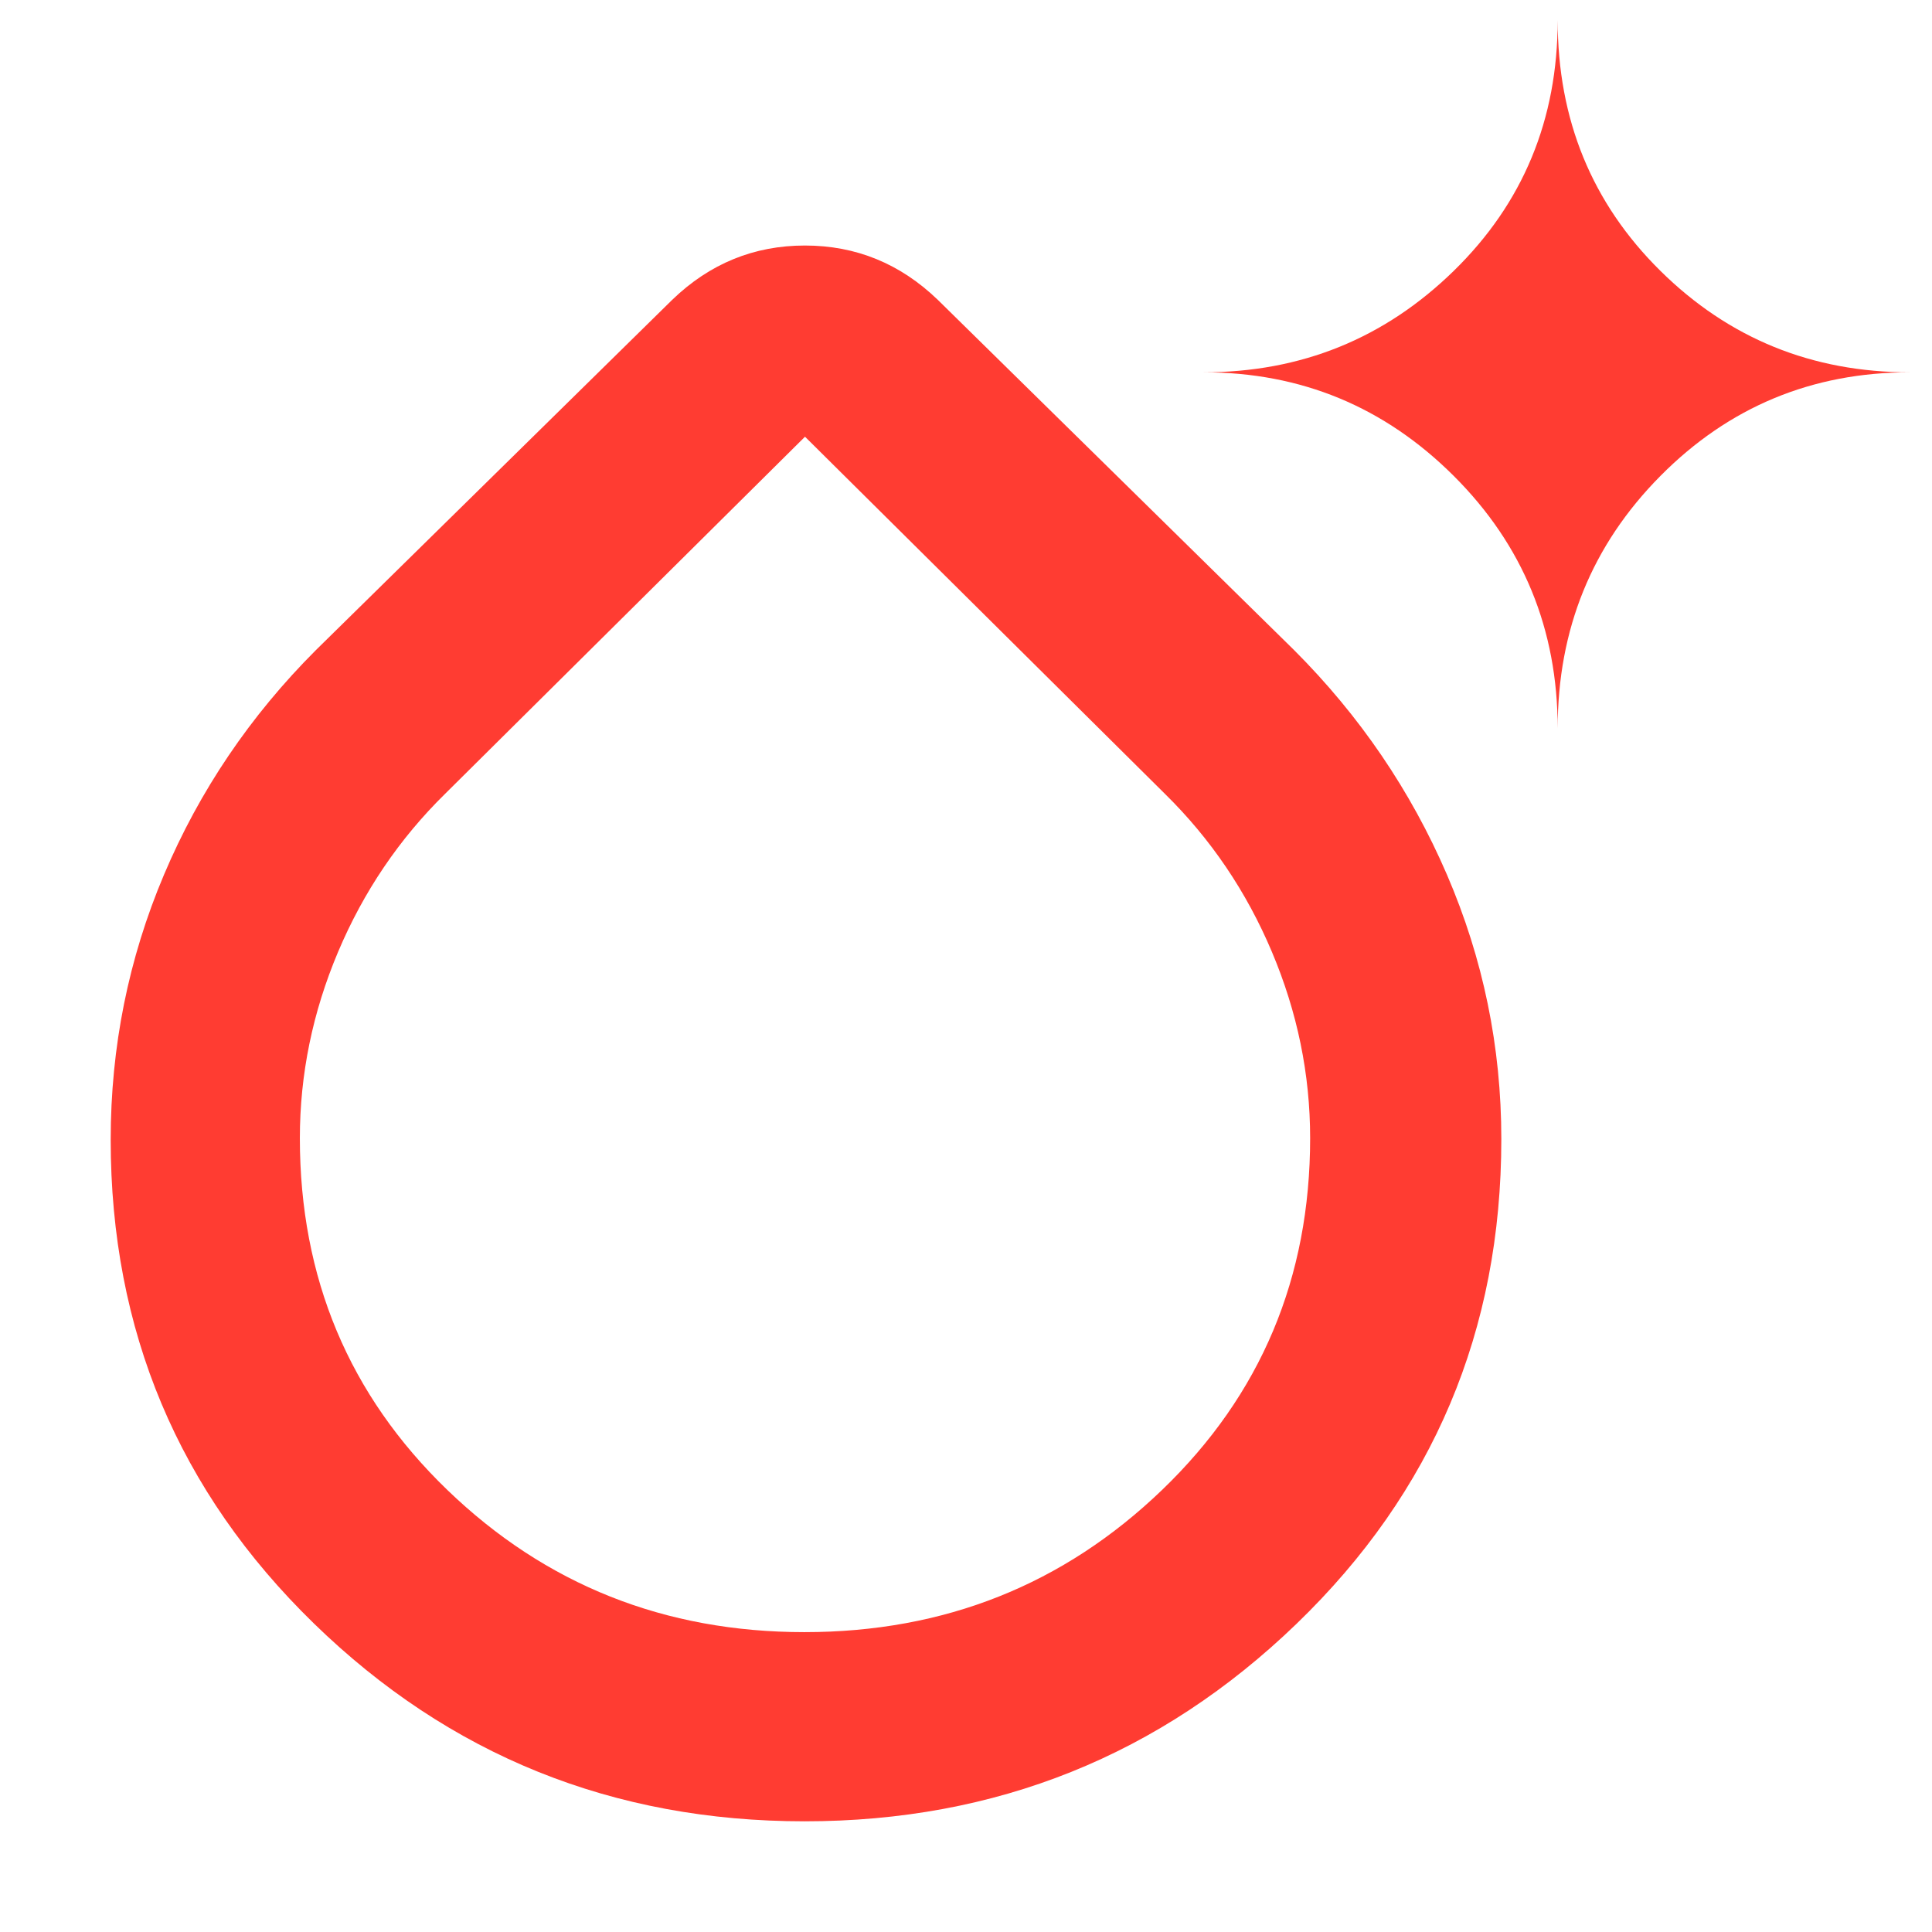 <svg xmlns="http://www.w3.org/2000/svg" height="48" viewBox="0 -960 960 960" width="48"><path fill="rgb(255, 60, 50)" d="M399.77-55Q257-55 156-153.281 55-251.563 55-393.662q0-69.125 26.5-131.731Q108-588 157-637l177-174q27.955-27 65.978-27Q438-838 466-811l177 174q49 49 76 111.669Q746-462.663 746-394q0 142.658-101.73 240.829Q542.541-55 399.77-55Zm-.005-94Q504-149 577.5-219.728 651-290.456 651-394.466q0-47.582-19-92.558Q613-532 578.833-565.56L400-743 221.167-565.56Q187-532 168-487.028q-19 44.972-19 92.599 0 104.107 73.265 174.768Q295.529-149 399.765-149ZM774-598q0-74-51.625-125.5T598-775q72.75 0 124.375-50.417Q774-875.833 774-950q0 74.167 51.042 124.583Q876.083-775 949-775q-72.917 0-123.958 51.5Q774-672 774-598ZM400-394Z"/></svg>